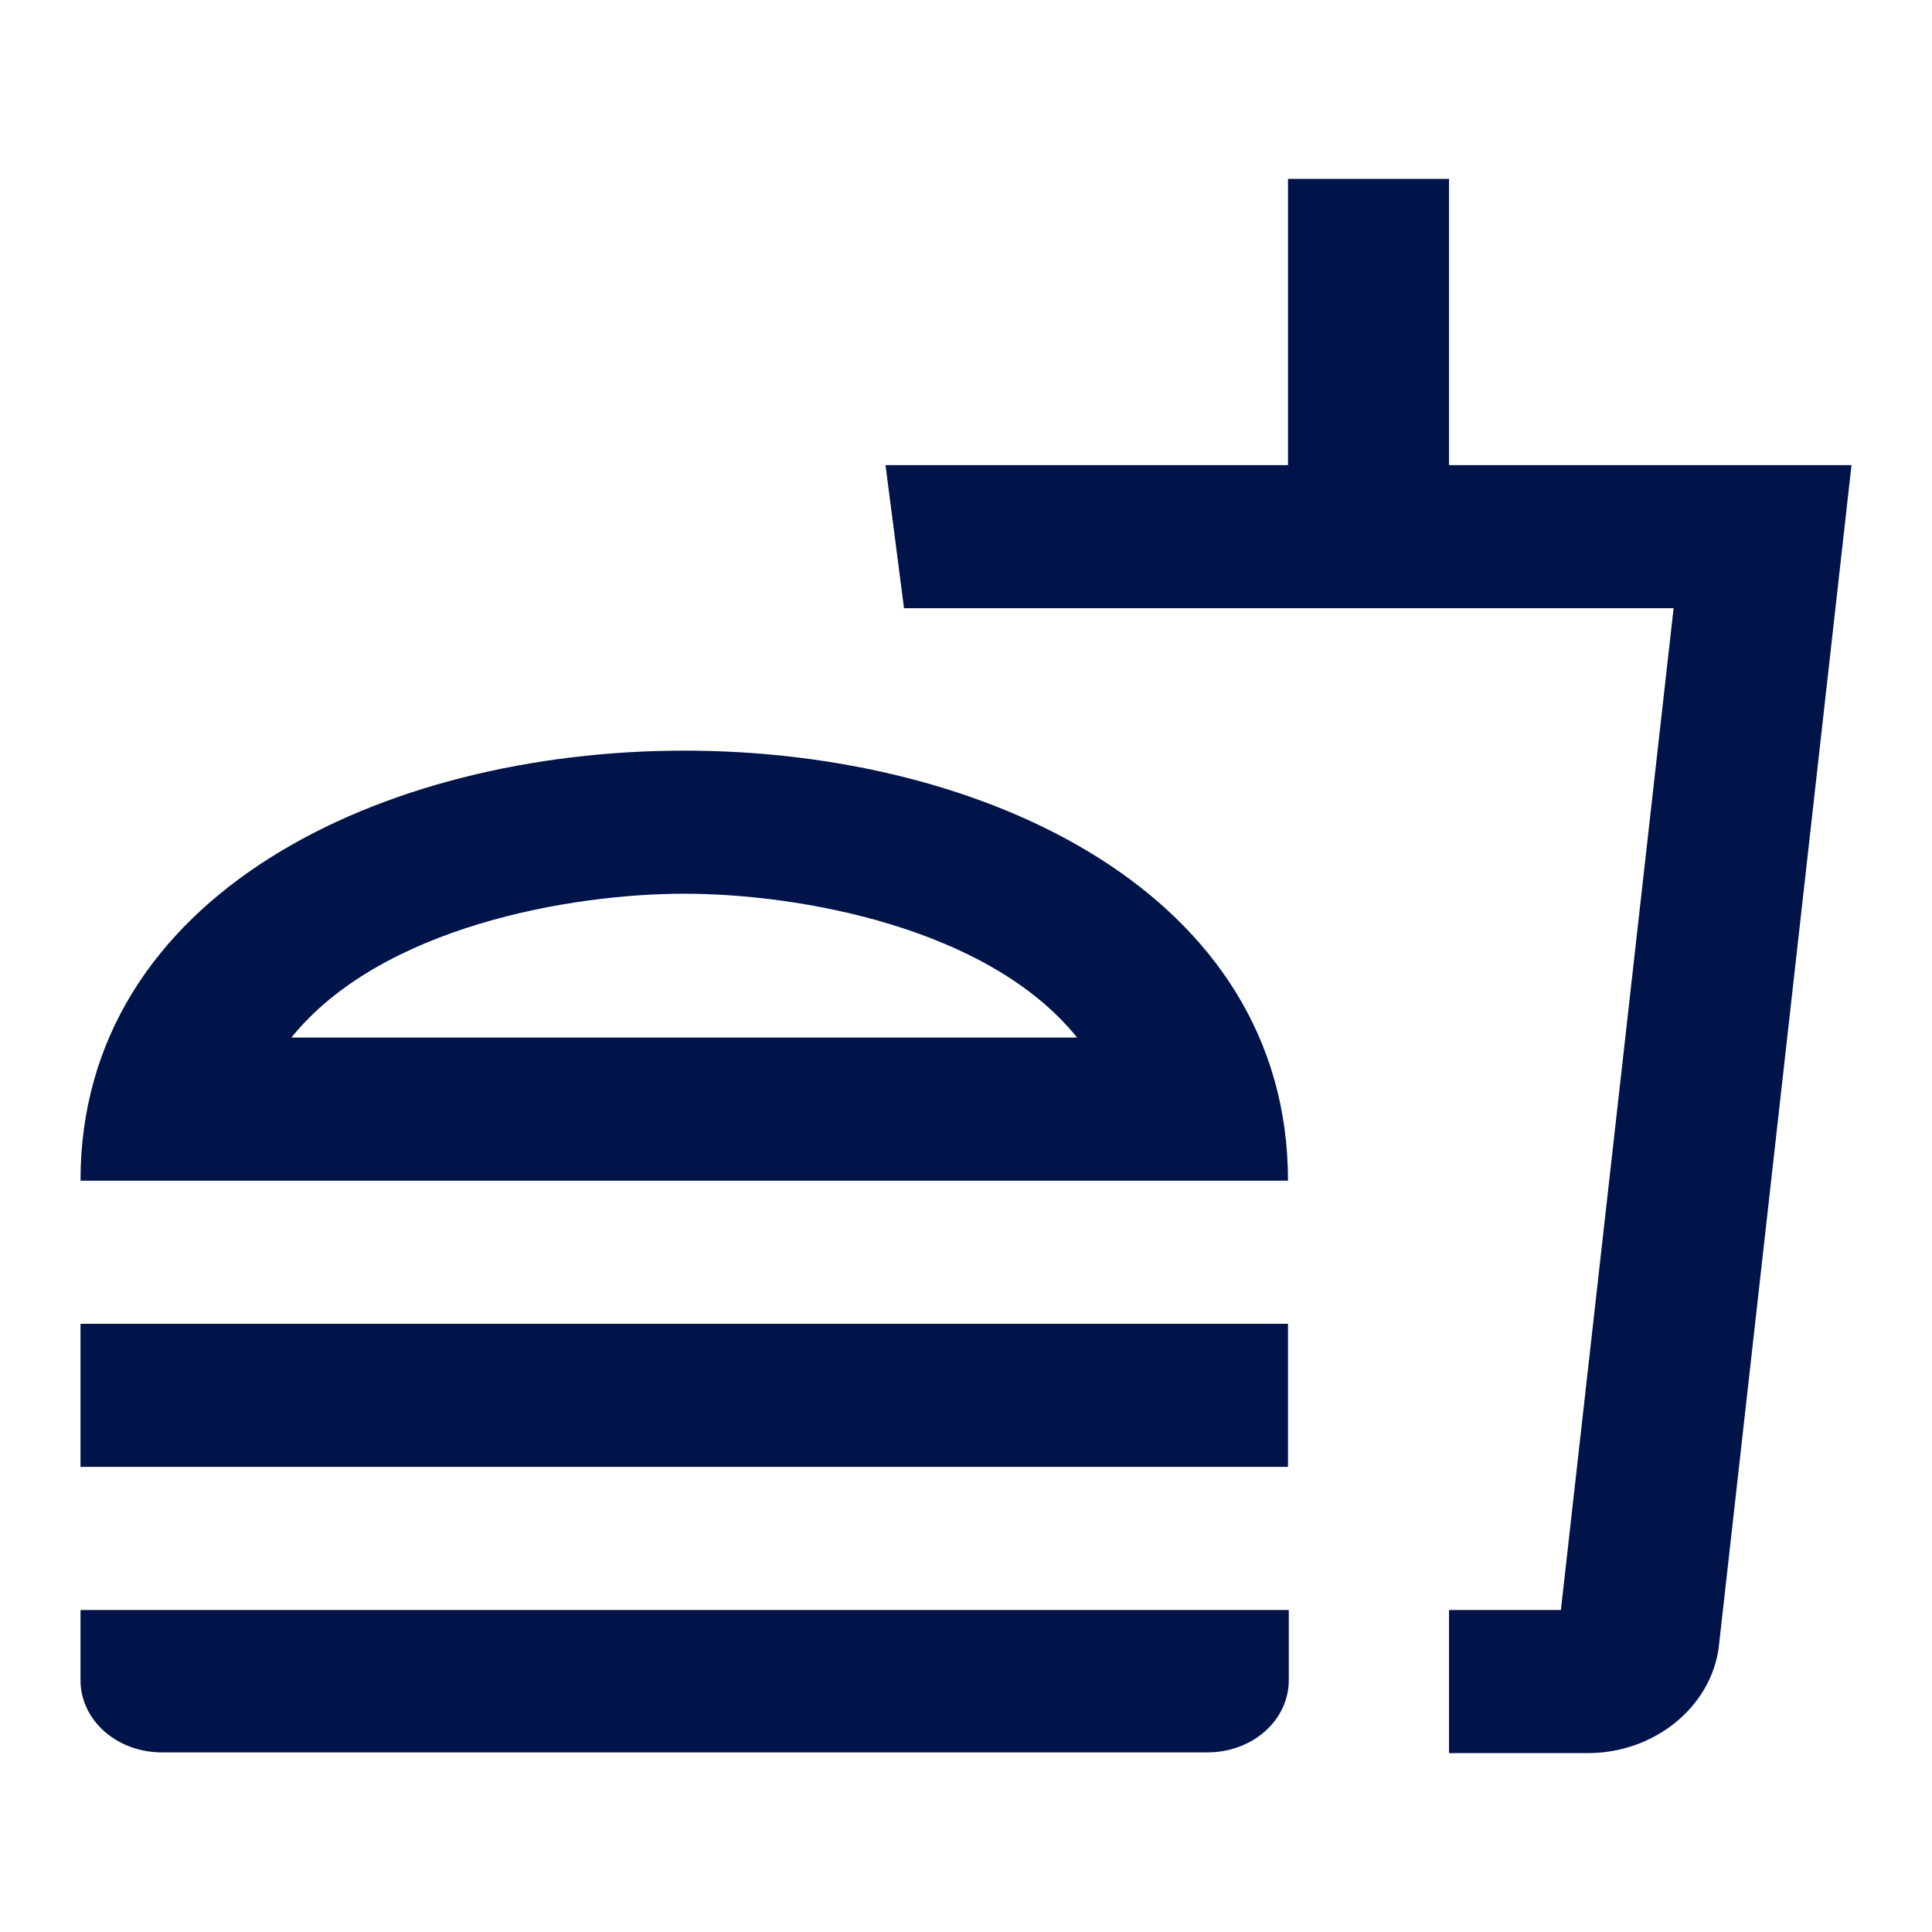 <svg width="40" height="40" viewBox="0 0 36 32" fill="none" xmlns="http://www.w3.org/2000/svg">
<path d="M1.5 29.307C1.5 30.053 2.175 30.653 3.015 30.653H22.5C23.34 30.653 24.015 30.053 24.015 29.307V28H1.5V29.307ZM12.75 11.987C7.125 11.987 1.5 14.667 1.5 20H24C24 14.667 18.375 11.987 12.75 11.987ZM5.43 17.333C7.095 15.267 10.635 14.653 12.75 14.653C14.865 14.653 18.405 15.267 20.07 17.333H5.43ZM1.5 22.667H24V25.333H1.5V22.667ZM27 6.667V1.333H24V6.667H16.5L16.845 9.333H31.185L29.085 28H27V30.667H29.58C30.84 30.667 31.875 29.8 32.025 28.707L34.5 6.667H27Z" fill="#001449"/>
</svg>
